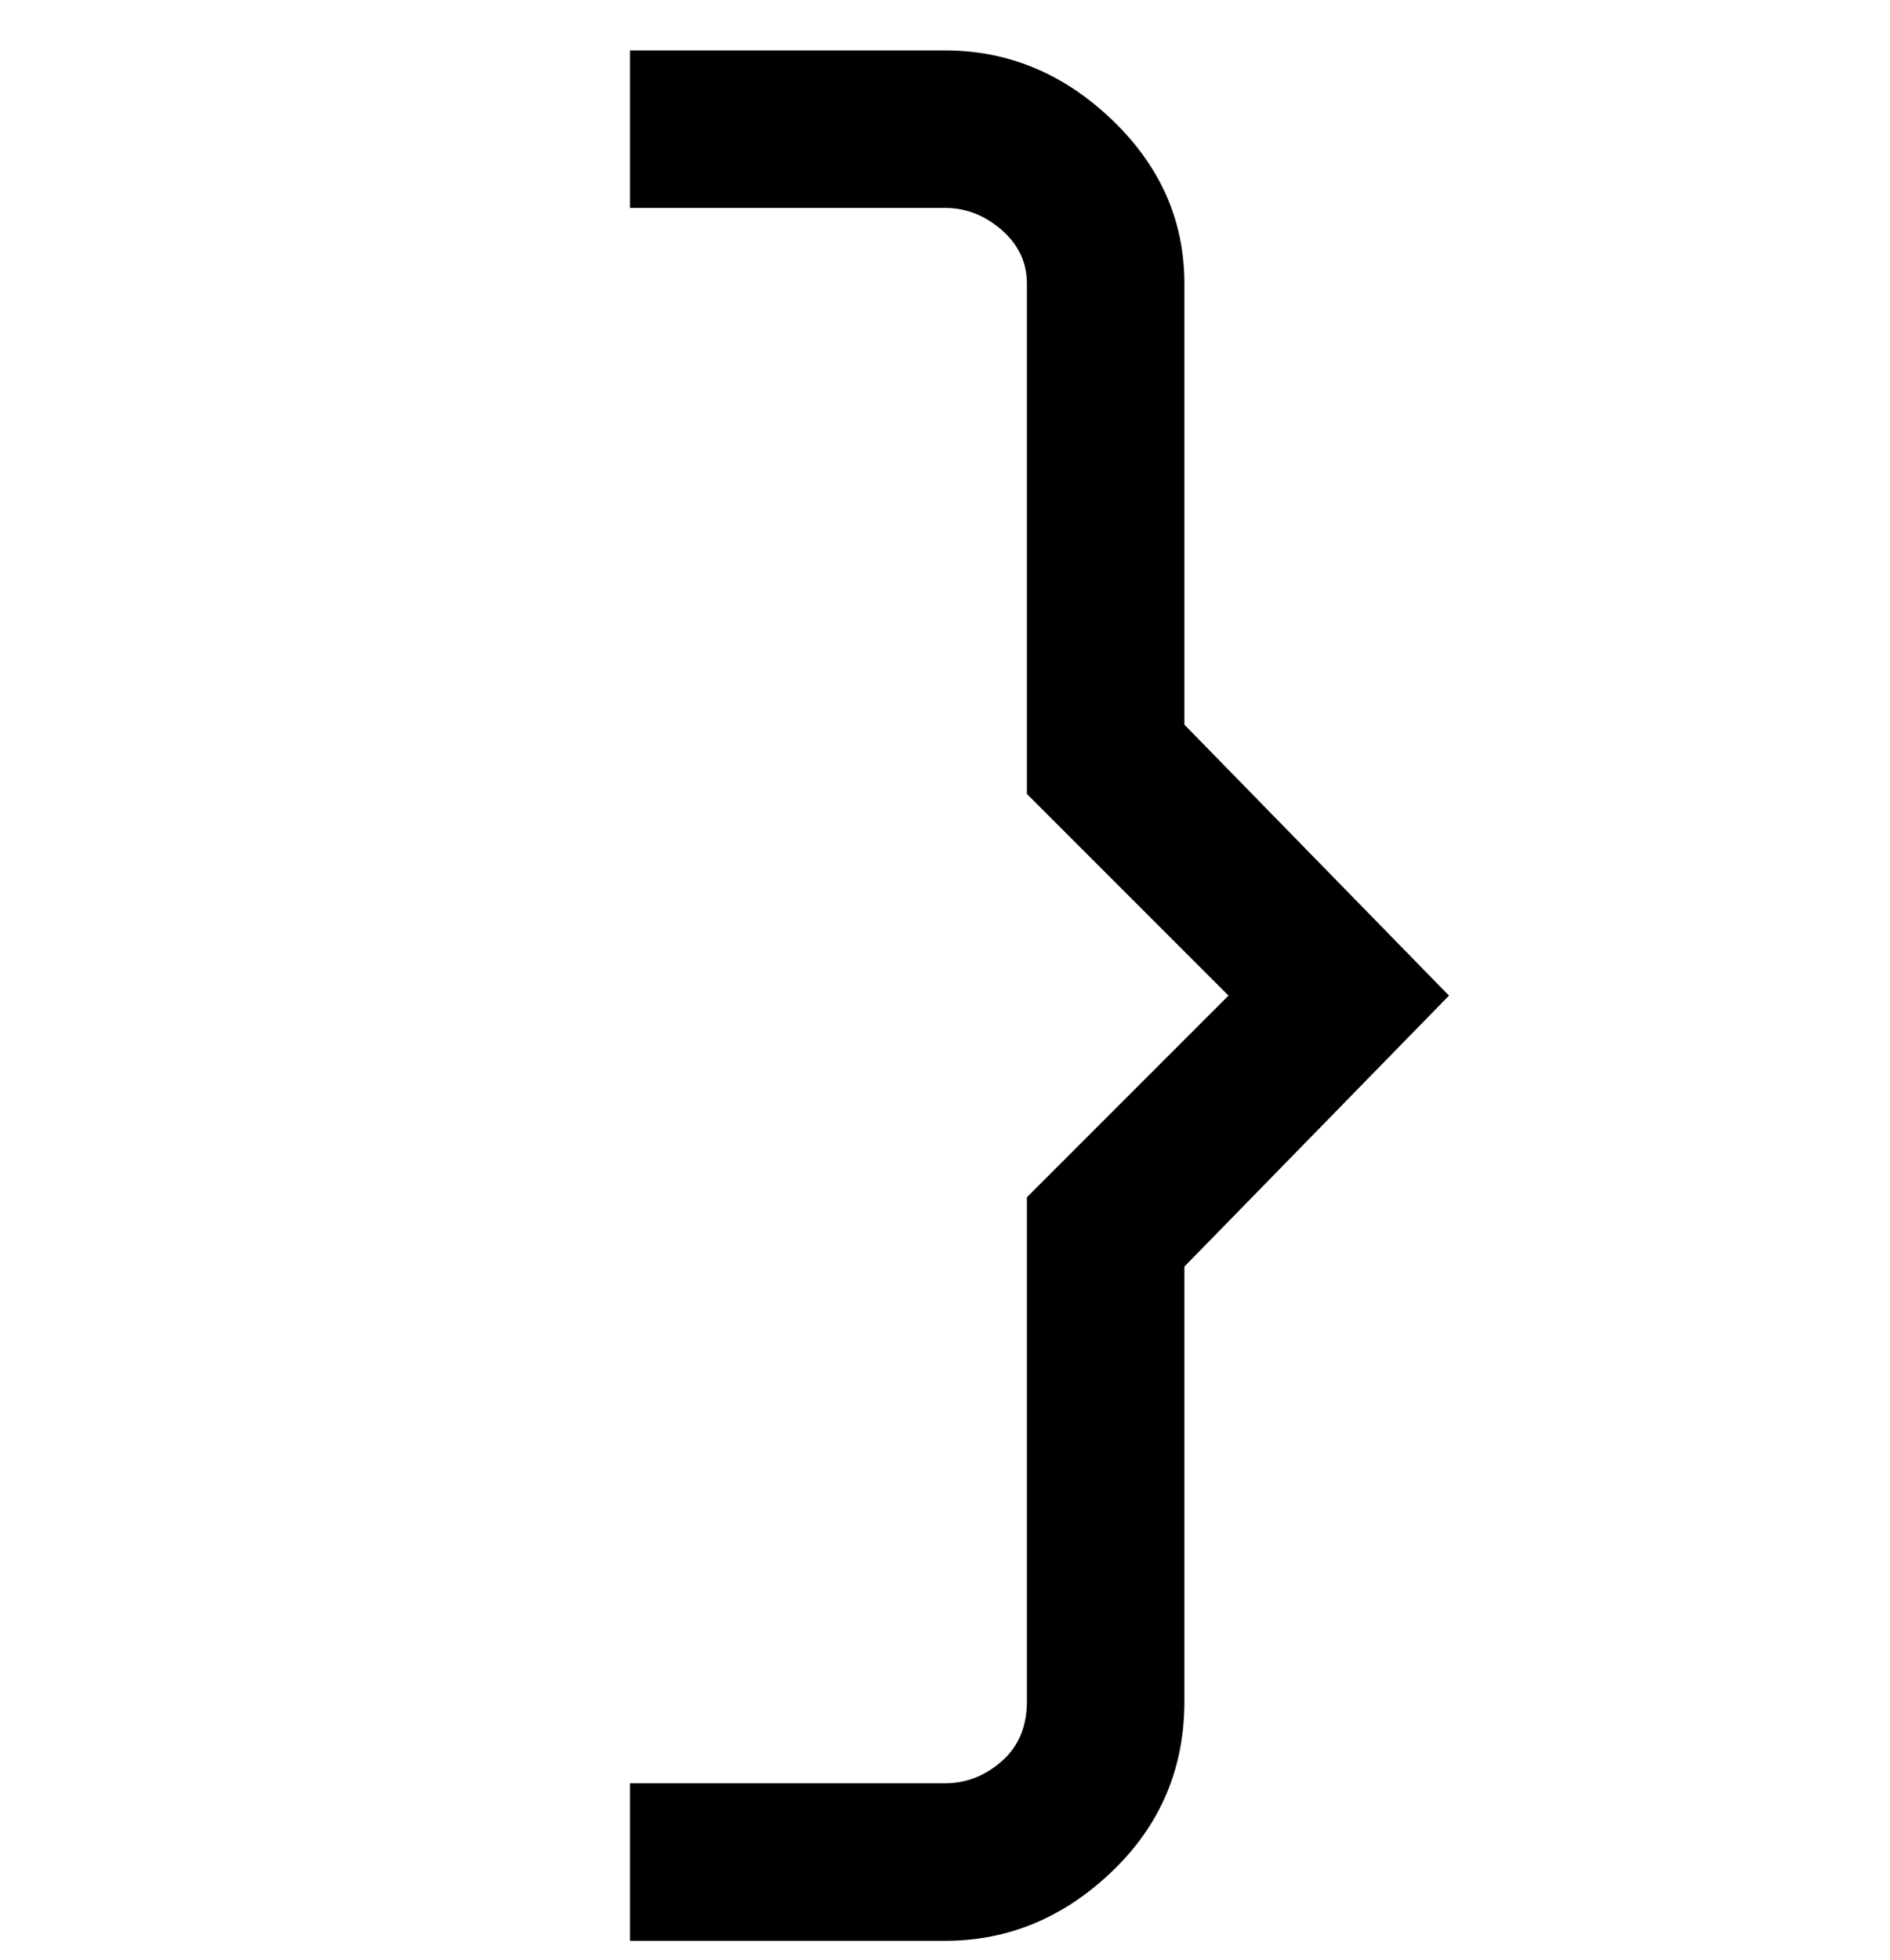 <svg viewBox="0 0 300 311" xmlns="http://www.w3.org/2000/svg"><path d="M150 308h-50v-25h50q5 0 9-3.5t4-9.5v-80l32-32-32-32V45q0-5-4-8.5t-9-3.5h-50V8h50q15 0 26.5 11T188 45v70l42 43-42 43v69q0 16-11.5 27T150 308z"/></svg>